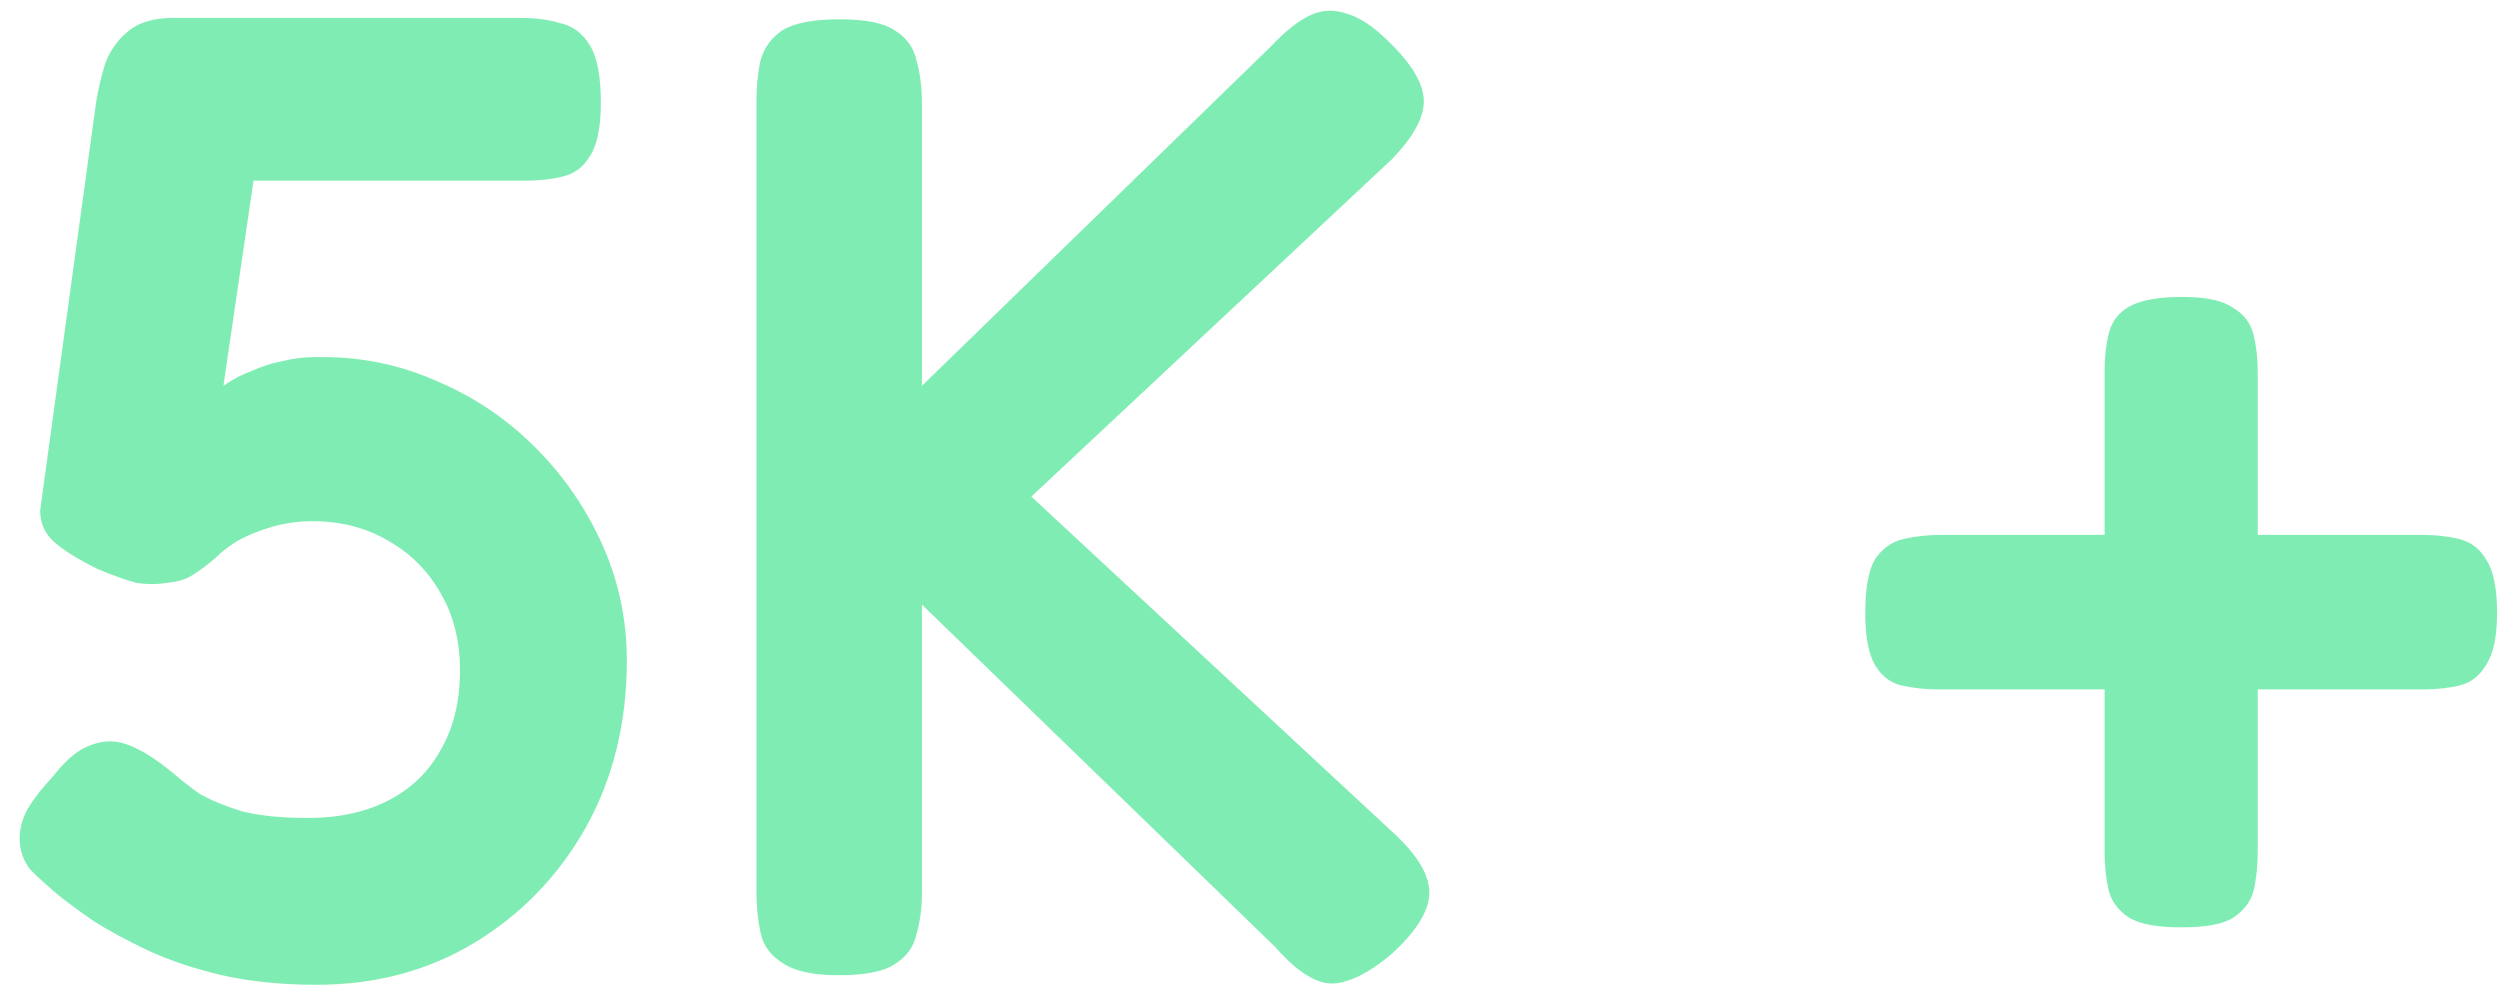<svg width="117" height="47" viewBox="0 0 117 47" fill="none" xmlns="http://www.w3.org/2000/svg">
<path opacity="0.5" d="M14.808 46.088C13.187 46.088 11.715 45.939 10.392 45.64C9.112 45.341 7.96 44.957 6.936 44.488C5.955 44.019 5.123 43.571 4.44 43.144C3.757 42.675 3.203 42.269 2.776 41.928C2.264 41.501 1.816 41.096 1.432 40.712C1.091 40.285 0.92 39.795 0.92 39.24C0.92 38.813 1.027 38.387 1.24 37.96C1.496 37.491 1.901 36.957 2.456 36.36C2.925 35.763 3.373 35.336 3.8 35.08C4.269 34.824 4.717 34.696 5.144 34.696C5.528 34.696 5.933 34.803 6.36 35.016C6.829 35.229 7.405 35.613 8.088 36.168C8.429 36.467 8.835 36.787 9.304 37.128C9.816 37.427 10.477 37.704 11.288 37.96C12.099 38.173 13.144 38.28 14.424 38.28C15.875 38.28 17.133 38.003 18.2 37.448C19.267 36.893 20.077 36.104 20.632 35.08C21.229 34.056 21.528 32.819 21.528 31.368C21.528 30.003 21.229 28.808 20.632 27.784C20.035 26.717 19.203 25.885 18.136 25.288C17.112 24.691 15.939 24.392 14.616 24.392C13.976 24.392 13.357 24.477 12.76 24.648C12.163 24.819 11.629 25.032 11.16 25.288C10.733 25.544 10.371 25.821 10.072 26.12C9.731 26.419 9.389 26.675 9.048 26.888C8.749 27.101 8.344 27.229 7.832 27.272C7.363 27.357 6.872 27.357 6.36 27.272C5.891 27.144 5.293 26.931 4.568 26.632C3.629 26.163 2.947 25.736 2.52 25.352C2.093 24.968 1.88 24.477 1.88 23.88L4.504 4.744C4.589 4.232 4.717 3.677 4.888 3.08C5.101 2.44 5.464 1.907 5.976 1.48C6.531 1.011 7.341 0.797 8.408 0.84H24.408C25.091 0.84 25.709 0.925 26.264 1.096C26.819 1.224 27.267 1.565 27.608 2.12C27.949 2.675 28.12 3.571 28.12 4.808C28.12 5.96 27.949 6.792 27.608 7.304C27.309 7.816 26.883 8.136 26.328 8.264C25.816 8.392 25.219 8.456 24.536 8.456H11.864L10.456 18.056C10.883 17.757 11.331 17.523 11.8 17.352C12.269 17.139 12.739 16.989 13.208 16.904C13.72 16.776 14.211 16.712 14.68 16.712H15.128C17.005 16.712 18.797 17.096 20.504 17.864C22.211 18.589 23.725 19.613 25.048 20.936C26.371 22.259 27.416 23.773 28.184 25.48C28.952 27.187 29.336 29 29.336 30.92C29.336 33.821 28.696 36.424 27.416 38.728C26.136 40.989 24.408 42.781 22.232 44.104C20.056 45.427 17.581 46.088 14.808 46.088ZM39.242 45.64C38.048 45.64 37.173 45.448 36.618 45.064C36.064 44.723 35.722 44.253 35.594 43.656C35.467 43.059 35.403 42.419 35.403 41.736V4.744C35.403 4.019 35.467 3.379 35.594 2.824C35.765 2.227 36.106 1.757 36.618 1.416C37.173 1.075 38.069 0.904 39.306 0.904C40.501 0.904 41.355 1.075 41.867 1.416C42.421 1.757 42.763 2.227 42.891 2.824C43.061 3.421 43.147 4.083 43.147 4.808V18.056L59.467 2.184C60.149 1.459 60.768 0.968 61.322 0.712C61.877 0.456 62.453 0.435 63.05 0.648C63.648 0.819 64.288 1.245 64.971 1.928C66.08 2.995 66.635 3.933 66.635 4.744C66.635 5.512 66.144 6.408 65.162 7.432L48.267 23.24L65.355 39.112C66.421 40.136 66.933 41.053 66.891 41.864C66.848 42.675 66.272 43.592 65.162 44.616C64.352 45.299 63.648 45.725 63.05 45.896C62.496 46.109 61.941 46.067 61.386 45.768C60.874 45.512 60.298 45.021 59.658 44.296L43.147 28.296V41.8C43.147 42.483 43.061 43.123 42.891 43.72C42.763 44.317 42.421 44.787 41.867 45.128C41.355 45.469 40.48 45.64 39.242 45.64ZM102.079 43.4C100.97 43.4 100.159 43.251 99.647 42.952C99.135 42.611 98.815 42.184 98.687 41.672C98.559 41.117 98.495 40.52 98.495 39.88V17.352C98.495 16.712 98.559 16.136 98.687 15.624C98.815 15.069 99.135 14.643 99.647 14.344C100.202 14.045 101.034 13.896 102.143 13.896C103.252 13.896 104.042 14.067 104.511 14.408C105.023 14.707 105.343 15.133 105.471 15.688C105.599 16.2 105.663 16.797 105.663 17.48V39.816C105.663 40.499 105.599 41.117 105.471 41.672C105.343 42.184 105.023 42.611 104.511 42.952C104.042 43.251 103.231 43.4 102.079 43.4ZM90.687 32.264C90.09 32.264 89.514 32.2 88.959 32.072C88.447 31.944 88.042 31.624 87.743 31.112C87.444 30.6 87.295 29.789 87.295 28.68C87.295 27.528 87.444 26.696 87.743 26.184C88.084 25.672 88.532 25.352 89.087 25.224C89.642 25.096 90.239 25.032 90.879 25.032H113.343C113.983 25.032 114.559 25.096 115.071 25.224C115.626 25.352 116.052 25.672 116.351 26.184C116.692 26.696 116.863 27.528 116.863 28.68C116.863 29.789 116.692 30.6 116.351 31.112C116.052 31.624 115.647 31.944 115.135 32.072C114.623 32.2 114.047 32.264 113.407 32.264H90.687Z" fill="#00DD68"/>
</svg>
